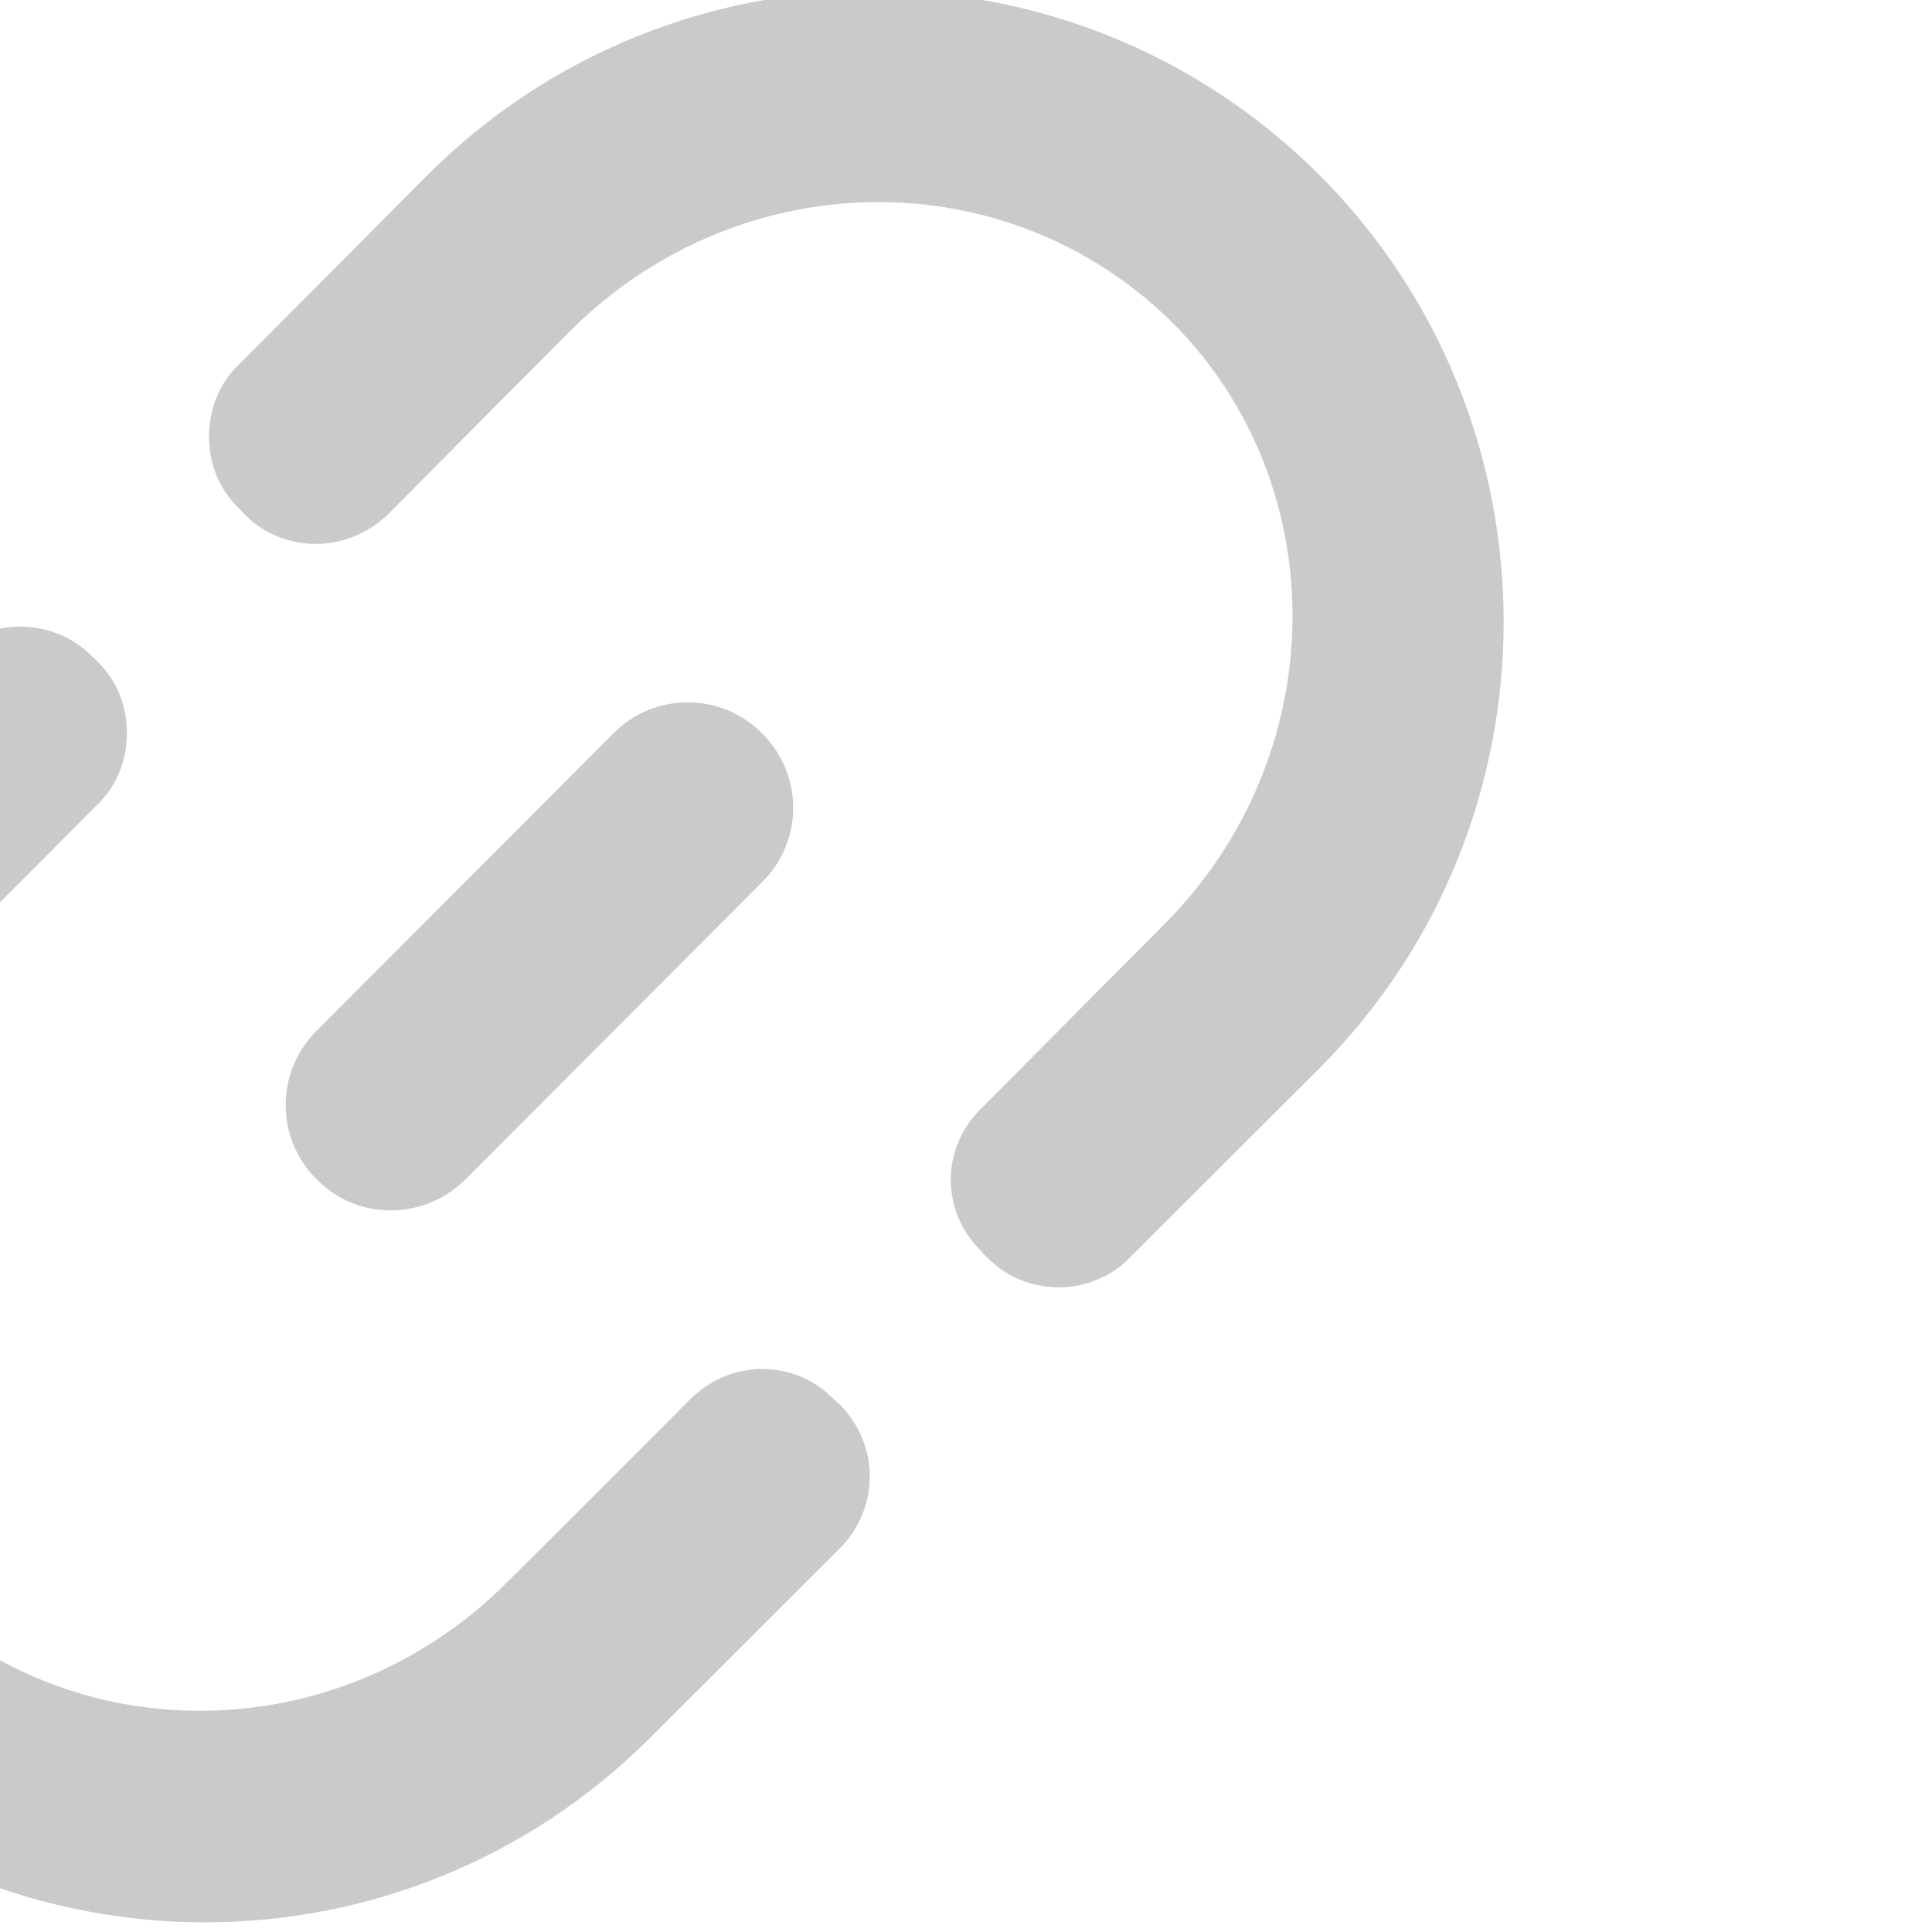 <?xml version="1.0" encoding="UTF-8" standalone="no"?>
<!DOCTYPE svg PUBLIC "-//W3C//DTD SVG 1.1//EN" "http://www.w3.org/Graphics/SVG/1.1/DTD/svg11.dtd">
<svg width="100%" height="100%" viewBox="0 0 32 32" version="1.1" xmlns="http://www.w3.org/2000/svg" xmlns:xlink="http://www.w3.org/1999/xlink" xml:space="preserve" xmlns:serif="http://www.serif.com/" style="fill-rule:evenodd;clip-rule:evenodd;stroke-linejoin:round;stroke-miterlimit:2;">
    <g transform="matrix(1,0,0,1,-4638,-800)">
        <g transform="matrix(12.691,0,0,1,-46370.2,0)">
            <g transform="matrix(0.16,0,0,2.033,3582.55,-597.494)">
                <path d="M2736.18,698.852C2736.33,699.006 2736.42,699.215 2736.42,699.433C2736.42,699.652 2736.33,699.861 2736.18,700.015C2735.55,700.645 2734.63,701.561 2734.63,701.561C2732.62,703.568 2729.37,703.568 2727.36,701.561C2725.35,699.554 2725.35,696.295 2727.36,694.288C2727.36,694.288 2728.26,693.387 2728.89,692.757C2729.05,692.599 2729.26,692.51 2729.49,692.51C2729.71,692.51 2729.93,692.599 2730.08,692.757C2730.1,692.77 2730.11,692.783 2730.12,692.795C2730.28,692.949 2730.36,693.159 2730.36,693.377C2730.36,693.595 2730.28,693.805 2730.12,693.959C2729.51,694.574 2728.62,695.457 2728.62,695.457C2727.25,696.827 2727.22,699.023 2728.56,700.359C2729.9,701.695 2732.09,701.667 2733.46,700.297C2733.46,700.297 2734.35,699.414 2734.96,698.799C2735.12,698.644 2735.33,698.558 2735.54,698.558C2735.76,698.558 2735.97,698.644 2736.12,698.799C2736.14,698.816 2736.16,698.834 2736.18,698.852ZM2731.27,691.542C2731.11,691.388 2731.03,691.179 2731.03,690.96C2731.03,690.742 2731.11,690.533 2731.27,690.378C2731.9,689.749 2732.81,688.833 2732.81,688.833C2734.82,686.826 2738.08,686.826 2740.09,688.833C2742.09,690.84 2742.09,694.099 2740.09,696.106C2740.09,696.106 2739.17,697.022 2738.54,697.652C2738.39,697.806 2738.18,697.893 2737.96,697.893C2737.74,697.893 2737.53,697.806 2737.38,697.652C2737.36,697.634 2737.34,697.616 2737.33,697.599C2737.17,697.444 2737.08,697.235 2737.08,697.017C2737.08,696.799 2737.17,696.589 2737.33,696.435C2737.94,695.82 2738.82,694.937 2738.82,694.937C2740.19,693.567 2740.22,691.37 2738.89,690.035C2738.35,689.502 2737.68,689.186 2736.98,689.086C2735.93,688.935 2734.81,689.273 2733.98,690.097C2733.98,690.097 2733.1,690.98 2732.49,691.595C2732.33,691.749 2732.12,691.836 2731.9,691.836C2731.68,691.836 2731.47,691.749 2731.32,691.595C2731.3,691.577 2731.29,691.56 2731.27,691.542ZM2735.54,694.593C2735.88,694.258 2735.88,693.714 2735.54,693.379C2735.21,693.043 2734.66,693.043 2734.33,693.379L2731.91,695.8C2731.57,696.136 2731.57,696.68 2731.91,697.015C2732.24,697.35 2732.78,697.35 2733.12,697.015L2735.54,694.593Z" style="fill:rgb(202,202,202);"/>
            </g>
        </g>
    </g>
</svg>
